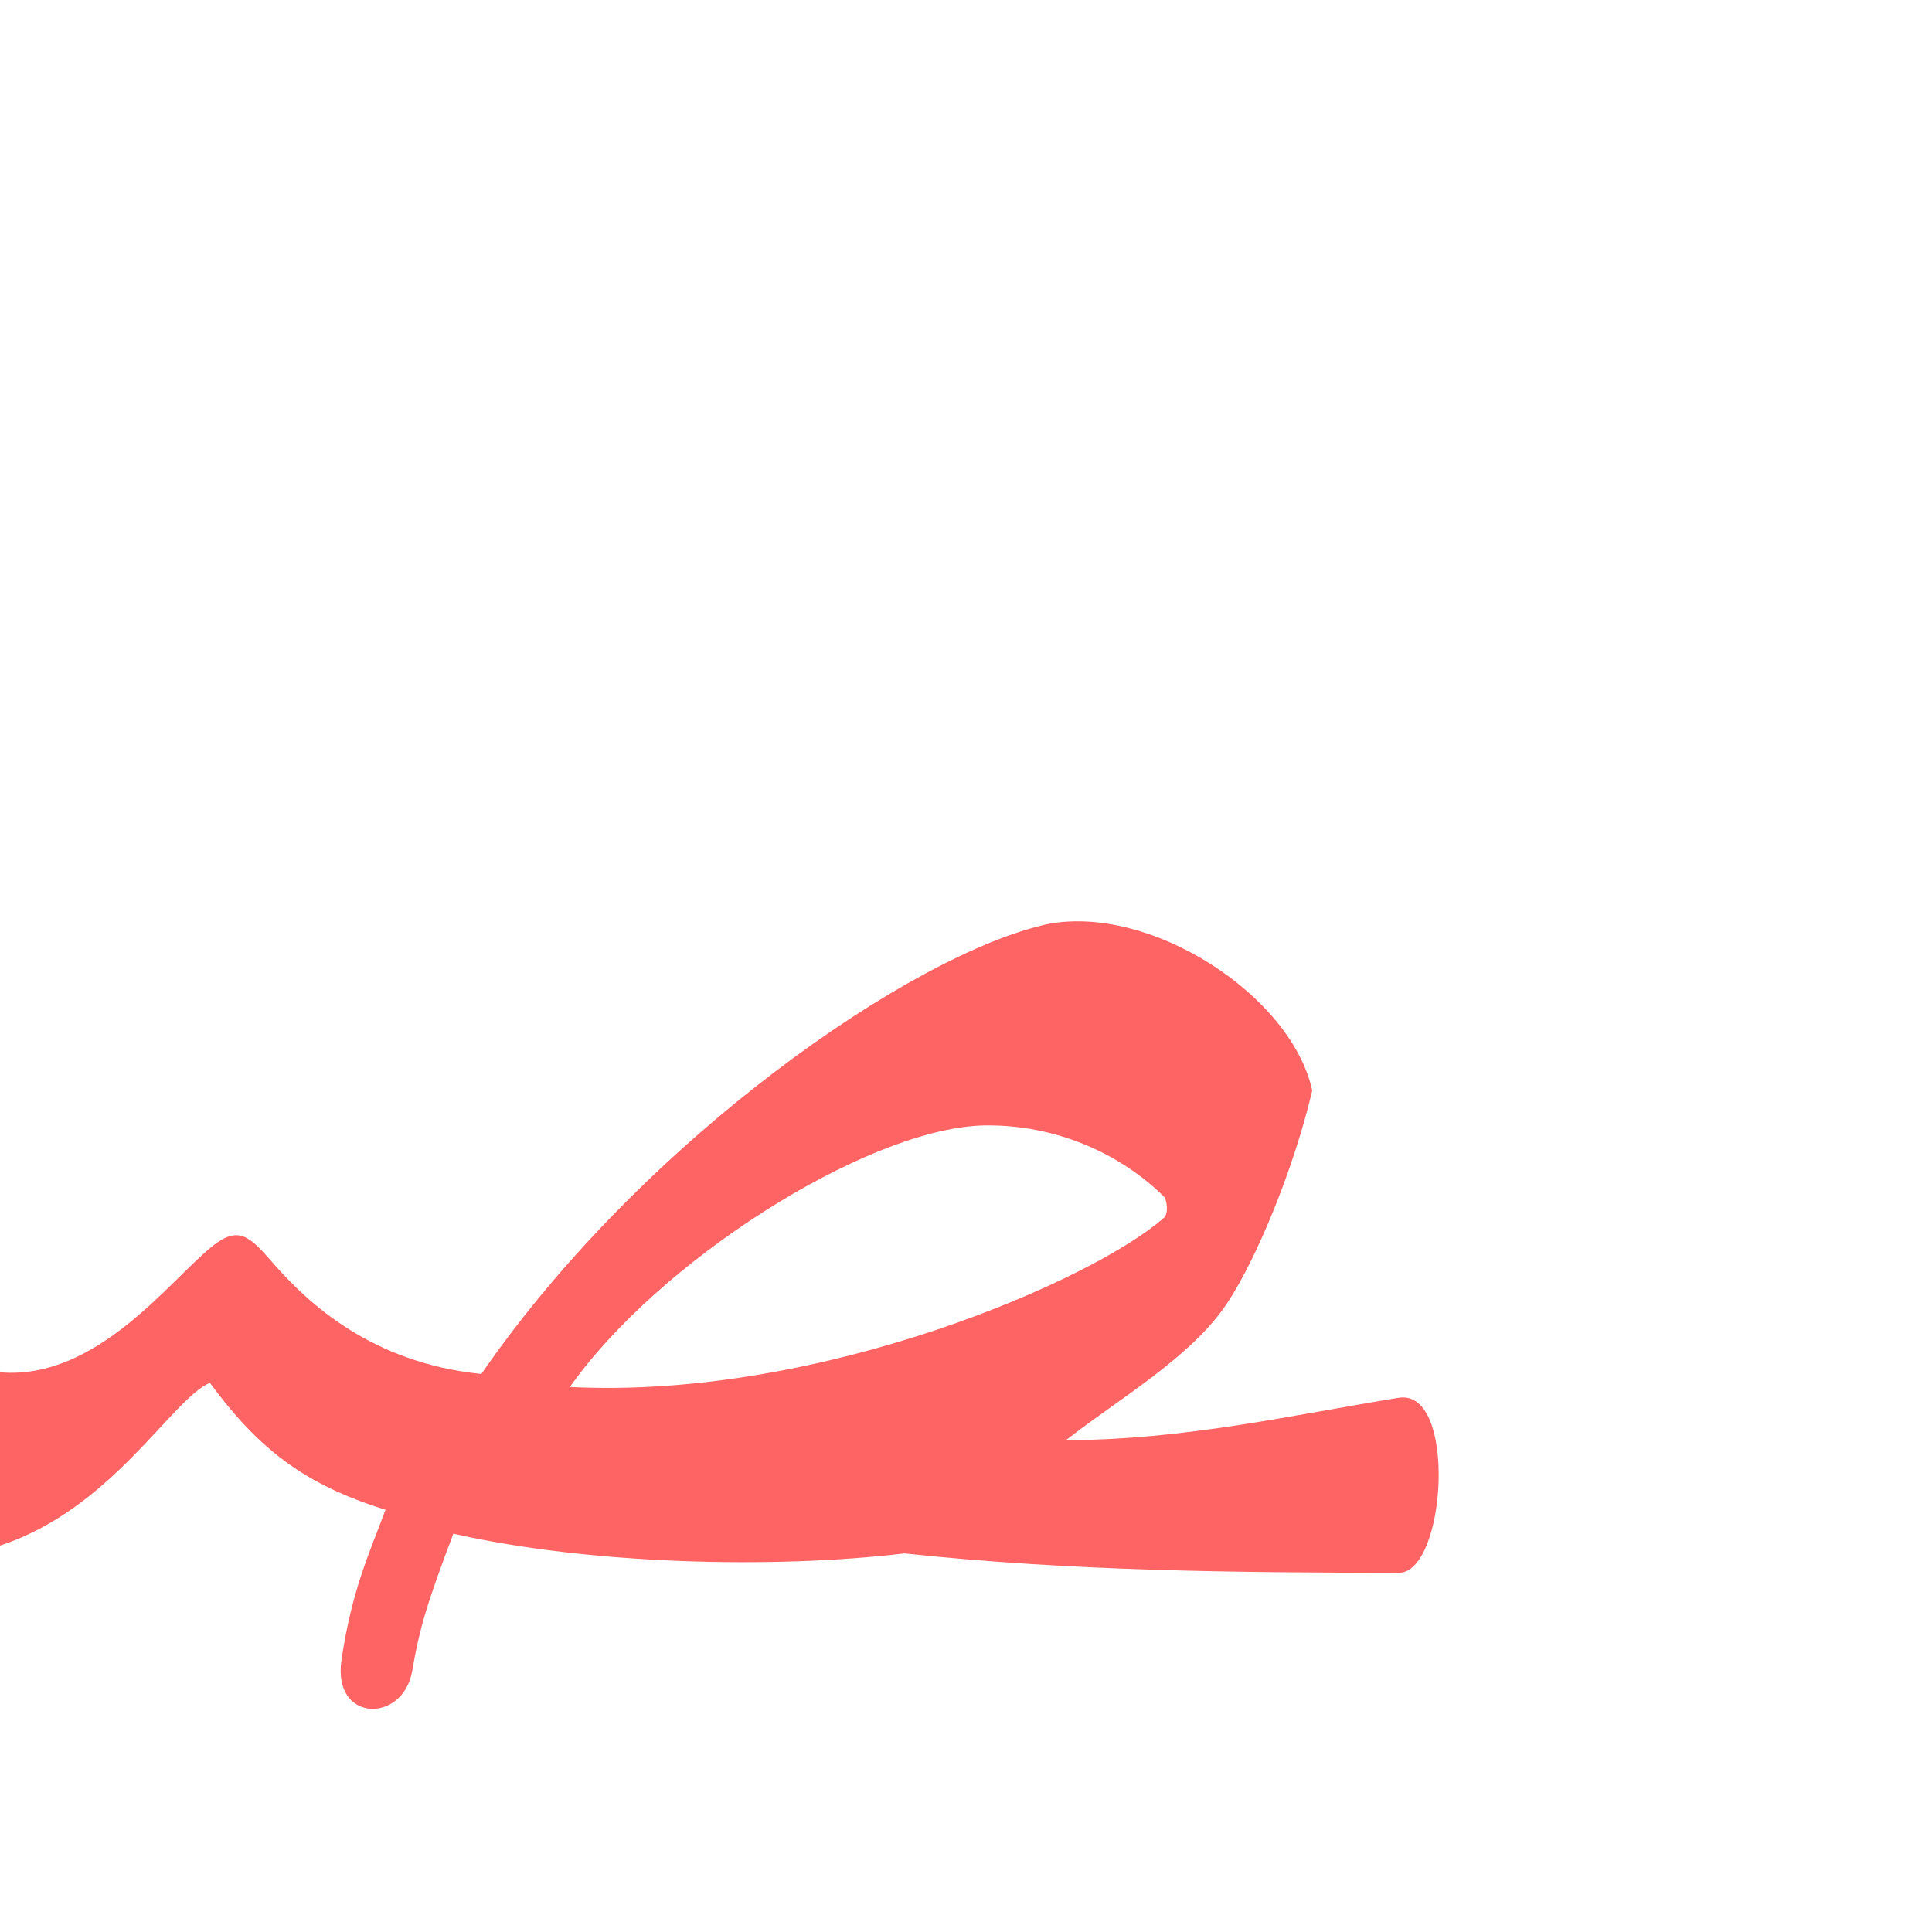 <?xml version="1.0" encoding="UTF-8" standalone="no"?>
<!-- Created with Inkscape (http://www.inkscape.org/) -->

<svg
   xmlns:dc="http://purl.org/dc/elements/1.1/"
   xmlns:cc="http://creativecommons.org/ns#"
   xmlns:rdf="http://www.w3.org/1999/02/22-rdf-syntax-ns#"
   xmlns:svg="http://www.w3.org/2000/svg"
   xmlns="http://www.w3.org/2000/svg"
   xmlns:sodipodi="http://sodipodi.sourceforge.net/DTD/sodipodi-0.dtd"
   xmlns:inkscape="http://www.inkscape.org/namespaces/inkscape"
   version="1.0"
   width="1000"
   height="1000"
   id="svg5496"
   sodipodi:version="0.32"
   inkscape:version="0.47pre4 r22446"
   sodipodi:docname="sad.medi.svg"
   inkscape:output_extension="org.inkscape.output.svg.inkscape">
  <sodipodi:namedview
     inkscape:pageshadow="2"
     inkscape:pageopacity="0.0"
     guidetolerance="10.0"
     gridtolerance="10.0"
     objecttolerance="10.0"
     borderopacity="1.0"
     bordercolor="#666666"
     pagecolor="#ffffff"
     id="base"
     showgrid="false"
     showguides="true"
     inkscape:guide-bbox="true"
     inkscape:zoom="0.76197733"
     inkscape:cx="523.59096"
     inkscape:cy="343.98554"
     inkscape:window-x="0"
     inkscape:window-y="0"
     inkscape:current-layer="svg5496"
     inkscape:window-width="1278"
     inkscape:window-height="767"
     inkscape:window-maximized="1">
    <sodipodi:guide
       orientation="horizontal"
       position="200"
       id="guide5596" />
  </sodipodi:namedview>
  <defs
     id="defs5498">
    <inkscape:perspective
       sodipodi:type="inkscape:persp3d"
       inkscape:vp_x="0 : 500 : 1"
       inkscape:vp_y="0 : 1000 : 0"
       inkscape:vp_z="1000 : 500 : 1"
       inkscape:persp3d-origin="500 : 333.33333 : 1"
       id="perspective8" />
    <inkscape:perspective
       id="perspective2388"
       inkscape:persp3d-origin="372.04724 : 350.78739 : 1"
       inkscape:vp_z="744.09448 : 526.18109 : 1"
       inkscape:vp_y="0 : 1000 : 0"
       inkscape:vp_x="0 : 526.18109 : 1"
       sodipodi:type="inkscape:persp3d" />
    <inkscape:perspective
       id="perspective4121"
       inkscape:persp3d-origin="0.5 : 0.33333333 : 1"
       inkscape:vp_z="1 : 0.5 : 1"
       inkscape:vp_y="0 : 1000 : 0"
       inkscape:vp_x="0 : 0.5 : 1"
       sodipodi:type="inkscape:persp3d" />
    <inkscape:perspective
       sodipodi:type="inkscape:persp3d"
       inkscape:vp_x="0 : 0.5 : 1"
       inkscape:vp_y="0 : 1000 : 0"
       inkscape:vp_z="1 : 0.5 : 1"
       inkscape:persp3d-origin="0.5 : 0.33333333 : 1"
       id="perspective4225" />
    <inkscape:perspective
       id="perspective4236"
       inkscape:persp3d-origin="500 : 333.33333 : 1"
       inkscape:vp_z="1000 : 500 : 1"
       inkscape:vp_y="0 : 1000 : 0"
       inkscape:vp_x="0 : 500 : 1"
       sodipodi:type="inkscape:persp3d" />
  </defs>
  <path
     sodipodi:nodetypes="ccssssccssccsscscccccccc"
     id="path2831"
     d="M 542.492,478.257 C 472.404,493.402 332.749,589.87 249.159,711.168 192.611,705.454 159.719,674.897 141.07,653.486 129.143,639.792 123.444,634.127 109.701,645.207 87.636,662.999 50.197,714.155 0.595,710.357 -28.644,708.118 -25.075,808.217 0,800 c 58.077,-19.032 88.734,-75.687 108.625,-84.262 25.14,34.12 48.766,52.603 90.913,65.711 -8.075,21.891 -17.378,41.138 -22.791,77.75 -4.807,32.52 31.937,32.888 36.605,5.703 3.839,-22.359 7.618,-34.827 21.291,-71.084 70.101,15.904 165.196,18.385 233.517,10.22 87.896,9.378 172.961,9.894 255.851,10.044 24.568,0.045 30.384,-95.535 -0.04,-90.579 -57.345,9.34 -110.245,21.624 -172.29,21.973 27.445,-21.476 64.903,-42.935 83.459,-70.886 15.53,-23.393 34.737,-70.307 44.068,-110.158 -10.788,-49.162 -83.308,-96.311 -136.716,-86.174 l 4e-4,0 z m 59.782,140.931 c 1.764,1.472 2.64,8.892 0.276,11.015 -34.902,31.36 -176.691,94.383 -307.572,87.694 45.803,-64.962 151.901,-132.475 212.292,-135.316 34.732,-1.195 69.701,11.871 95.004,36.607 z"
     style="fill:#ff0000;fill-opacity:0.608;fill-rule:evenodd;stroke:#000000;stroke-width:0;stroke-linecap:butt;stroke-linejoin:miter;stroke-miterlimit:4;stroke-opacity:1;stroke-dasharray:none" />
  <g
     id="layer1"
     transform="matrix(1.3,0,0,1.3,-205.445,-142.185)" />
</svg>
